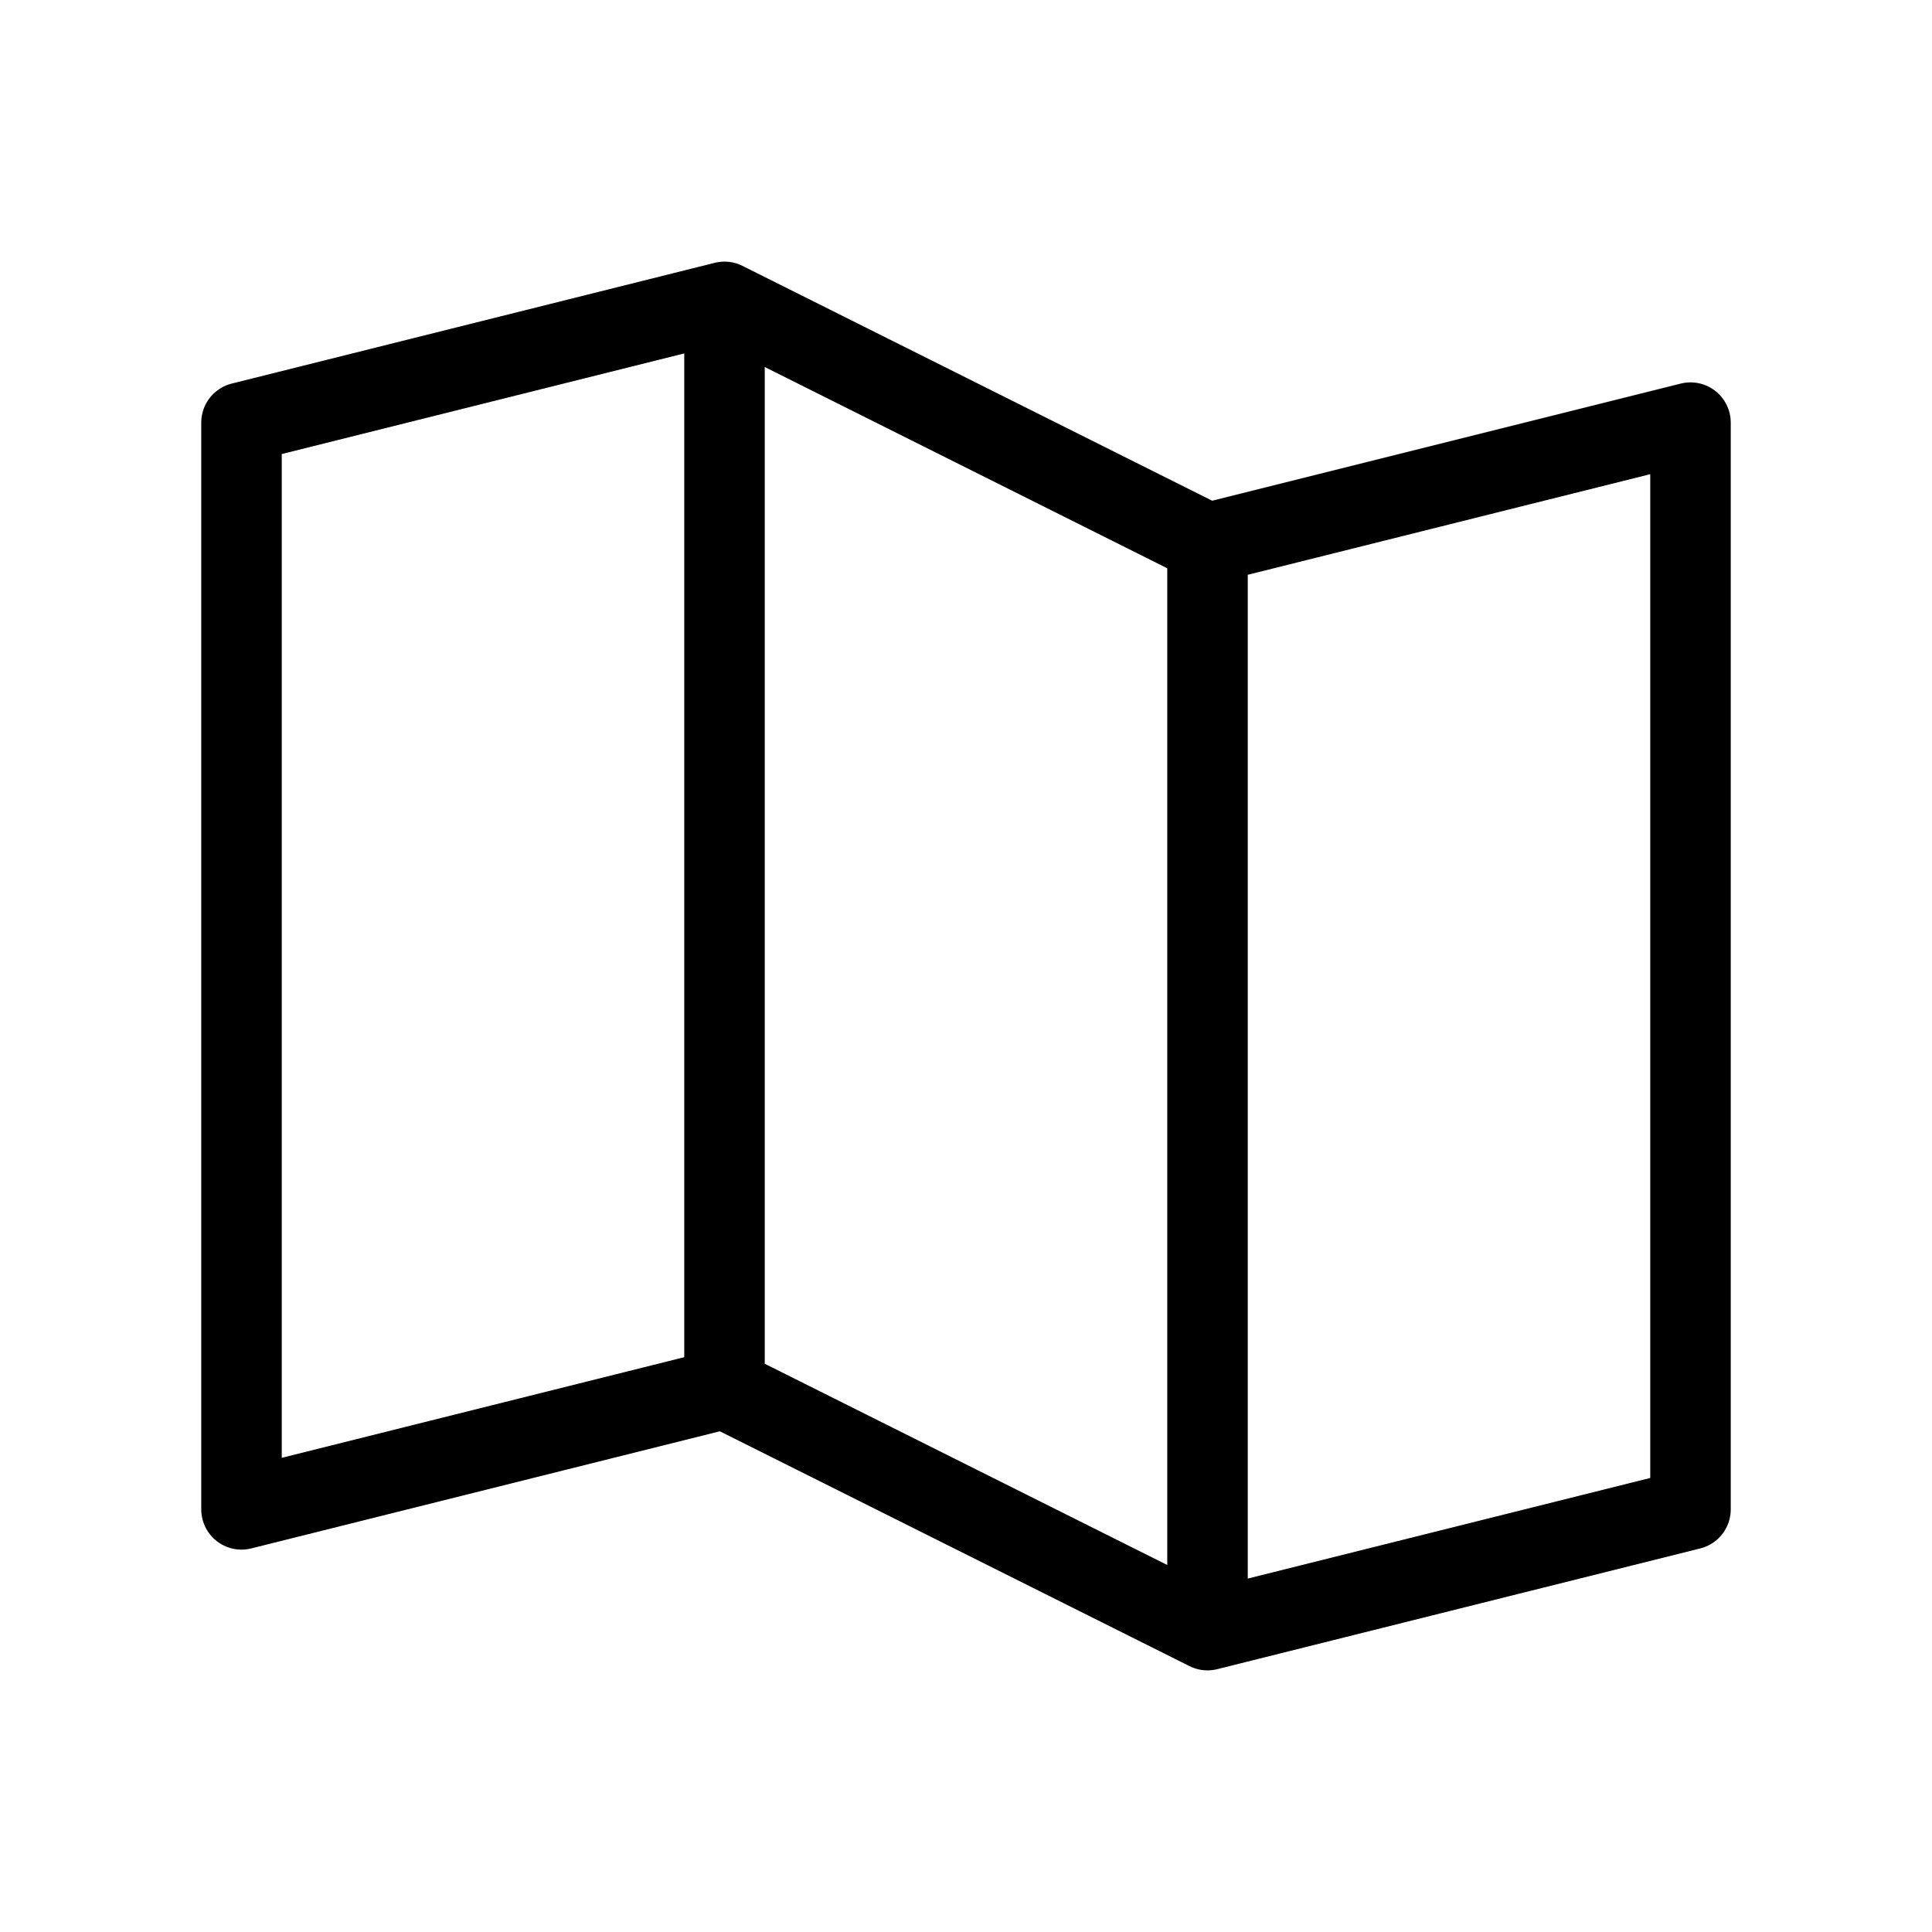<svg width="24" height="24" fill="none" xmlns="http://www.w3.org/2000/svg"><path d="m9 17.25-6 1.5V5.25l6-1.5M15 20.25l-6-3V3.75l6 3v13.5ZM15 6.75l6-1.5v13.5l-6 1.5" stroke="#000" stroke-width="1" stroke-linecap="round" stroke-linejoin="round"/></svg>